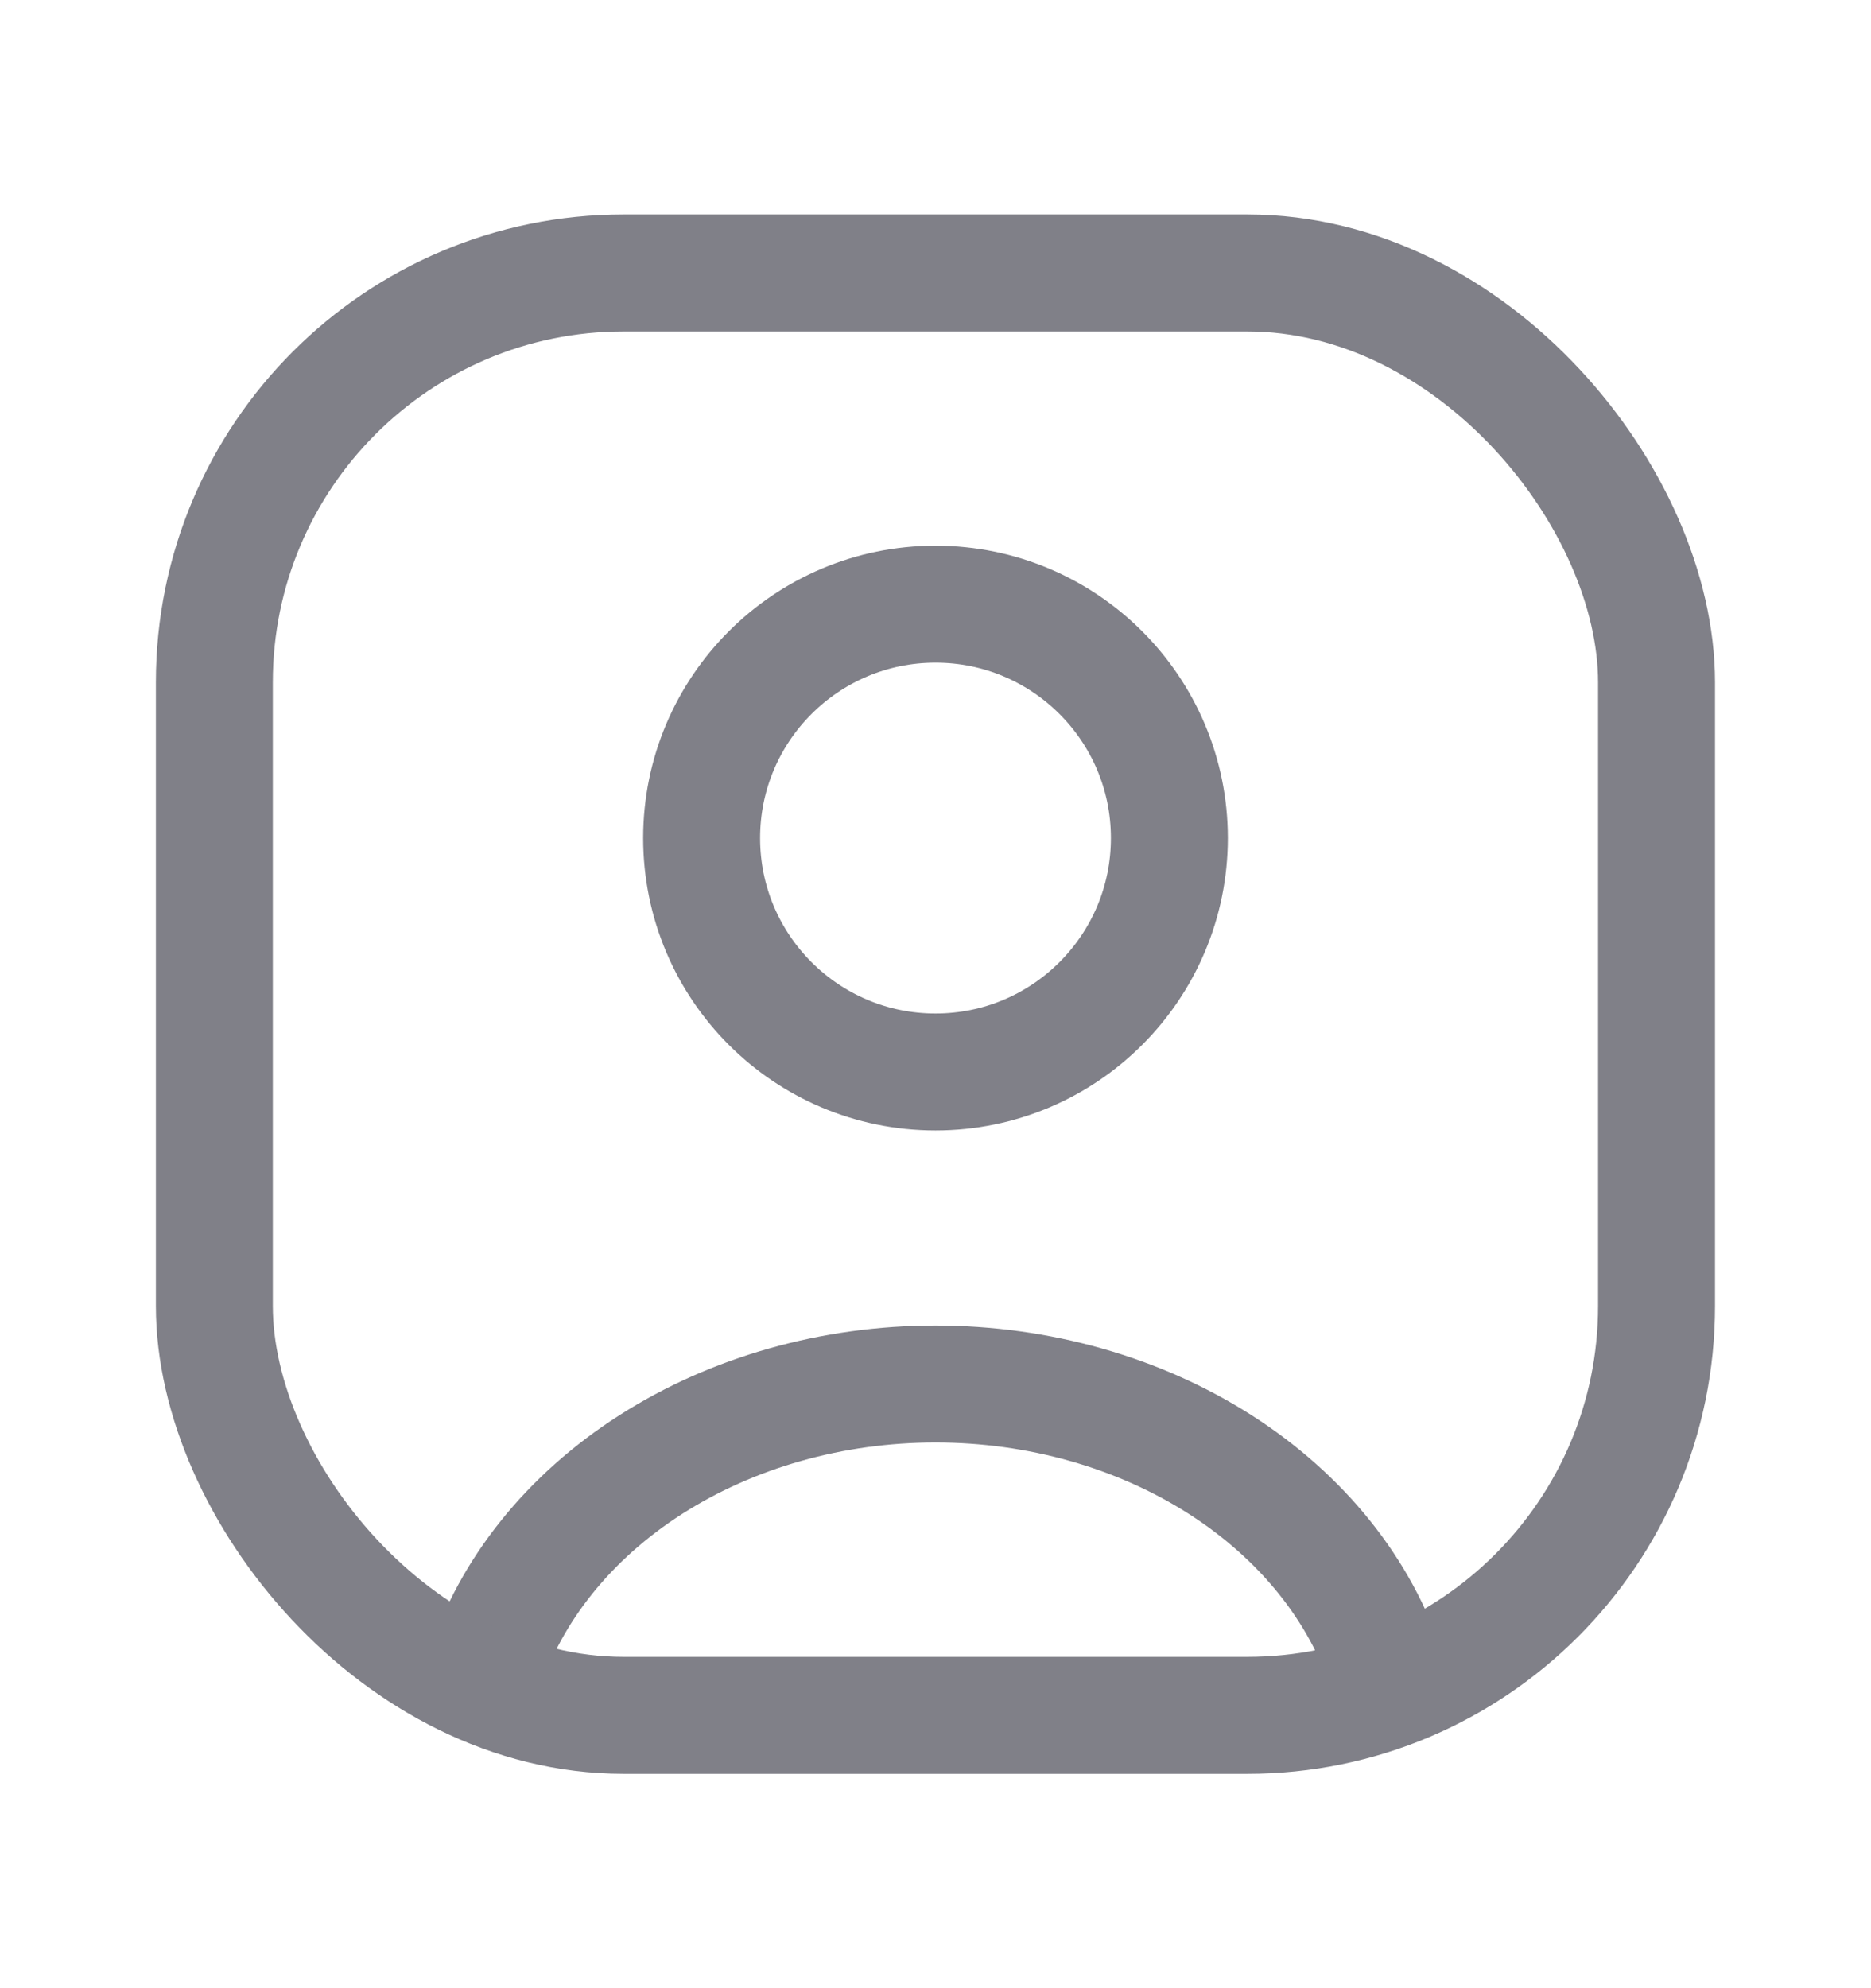 <svg width="16" height="17" viewBox="0 0 16 17" fill="none" xmlns="http://www.w3.org/2000/svg">
<path d="M11.864 14.305C11.636 13.596 11.134 12.97 10.435 12.523C9.736 12.076 8.881 11.834 8 11.834C7.119 11.834 6.264 12.076 5.565 12.523C4.866 12.97 4.364 13.596 4.136 14.305" stroke="#808088"/>
<circle cx="8" cy="7.166" r="2" stroke="#808088" stroke-linecap="round"/>
<rect x="1.833" y="2.334" width="12.333" height="12.333" rx="3.5" stroke="#808088"/>
</svg>
